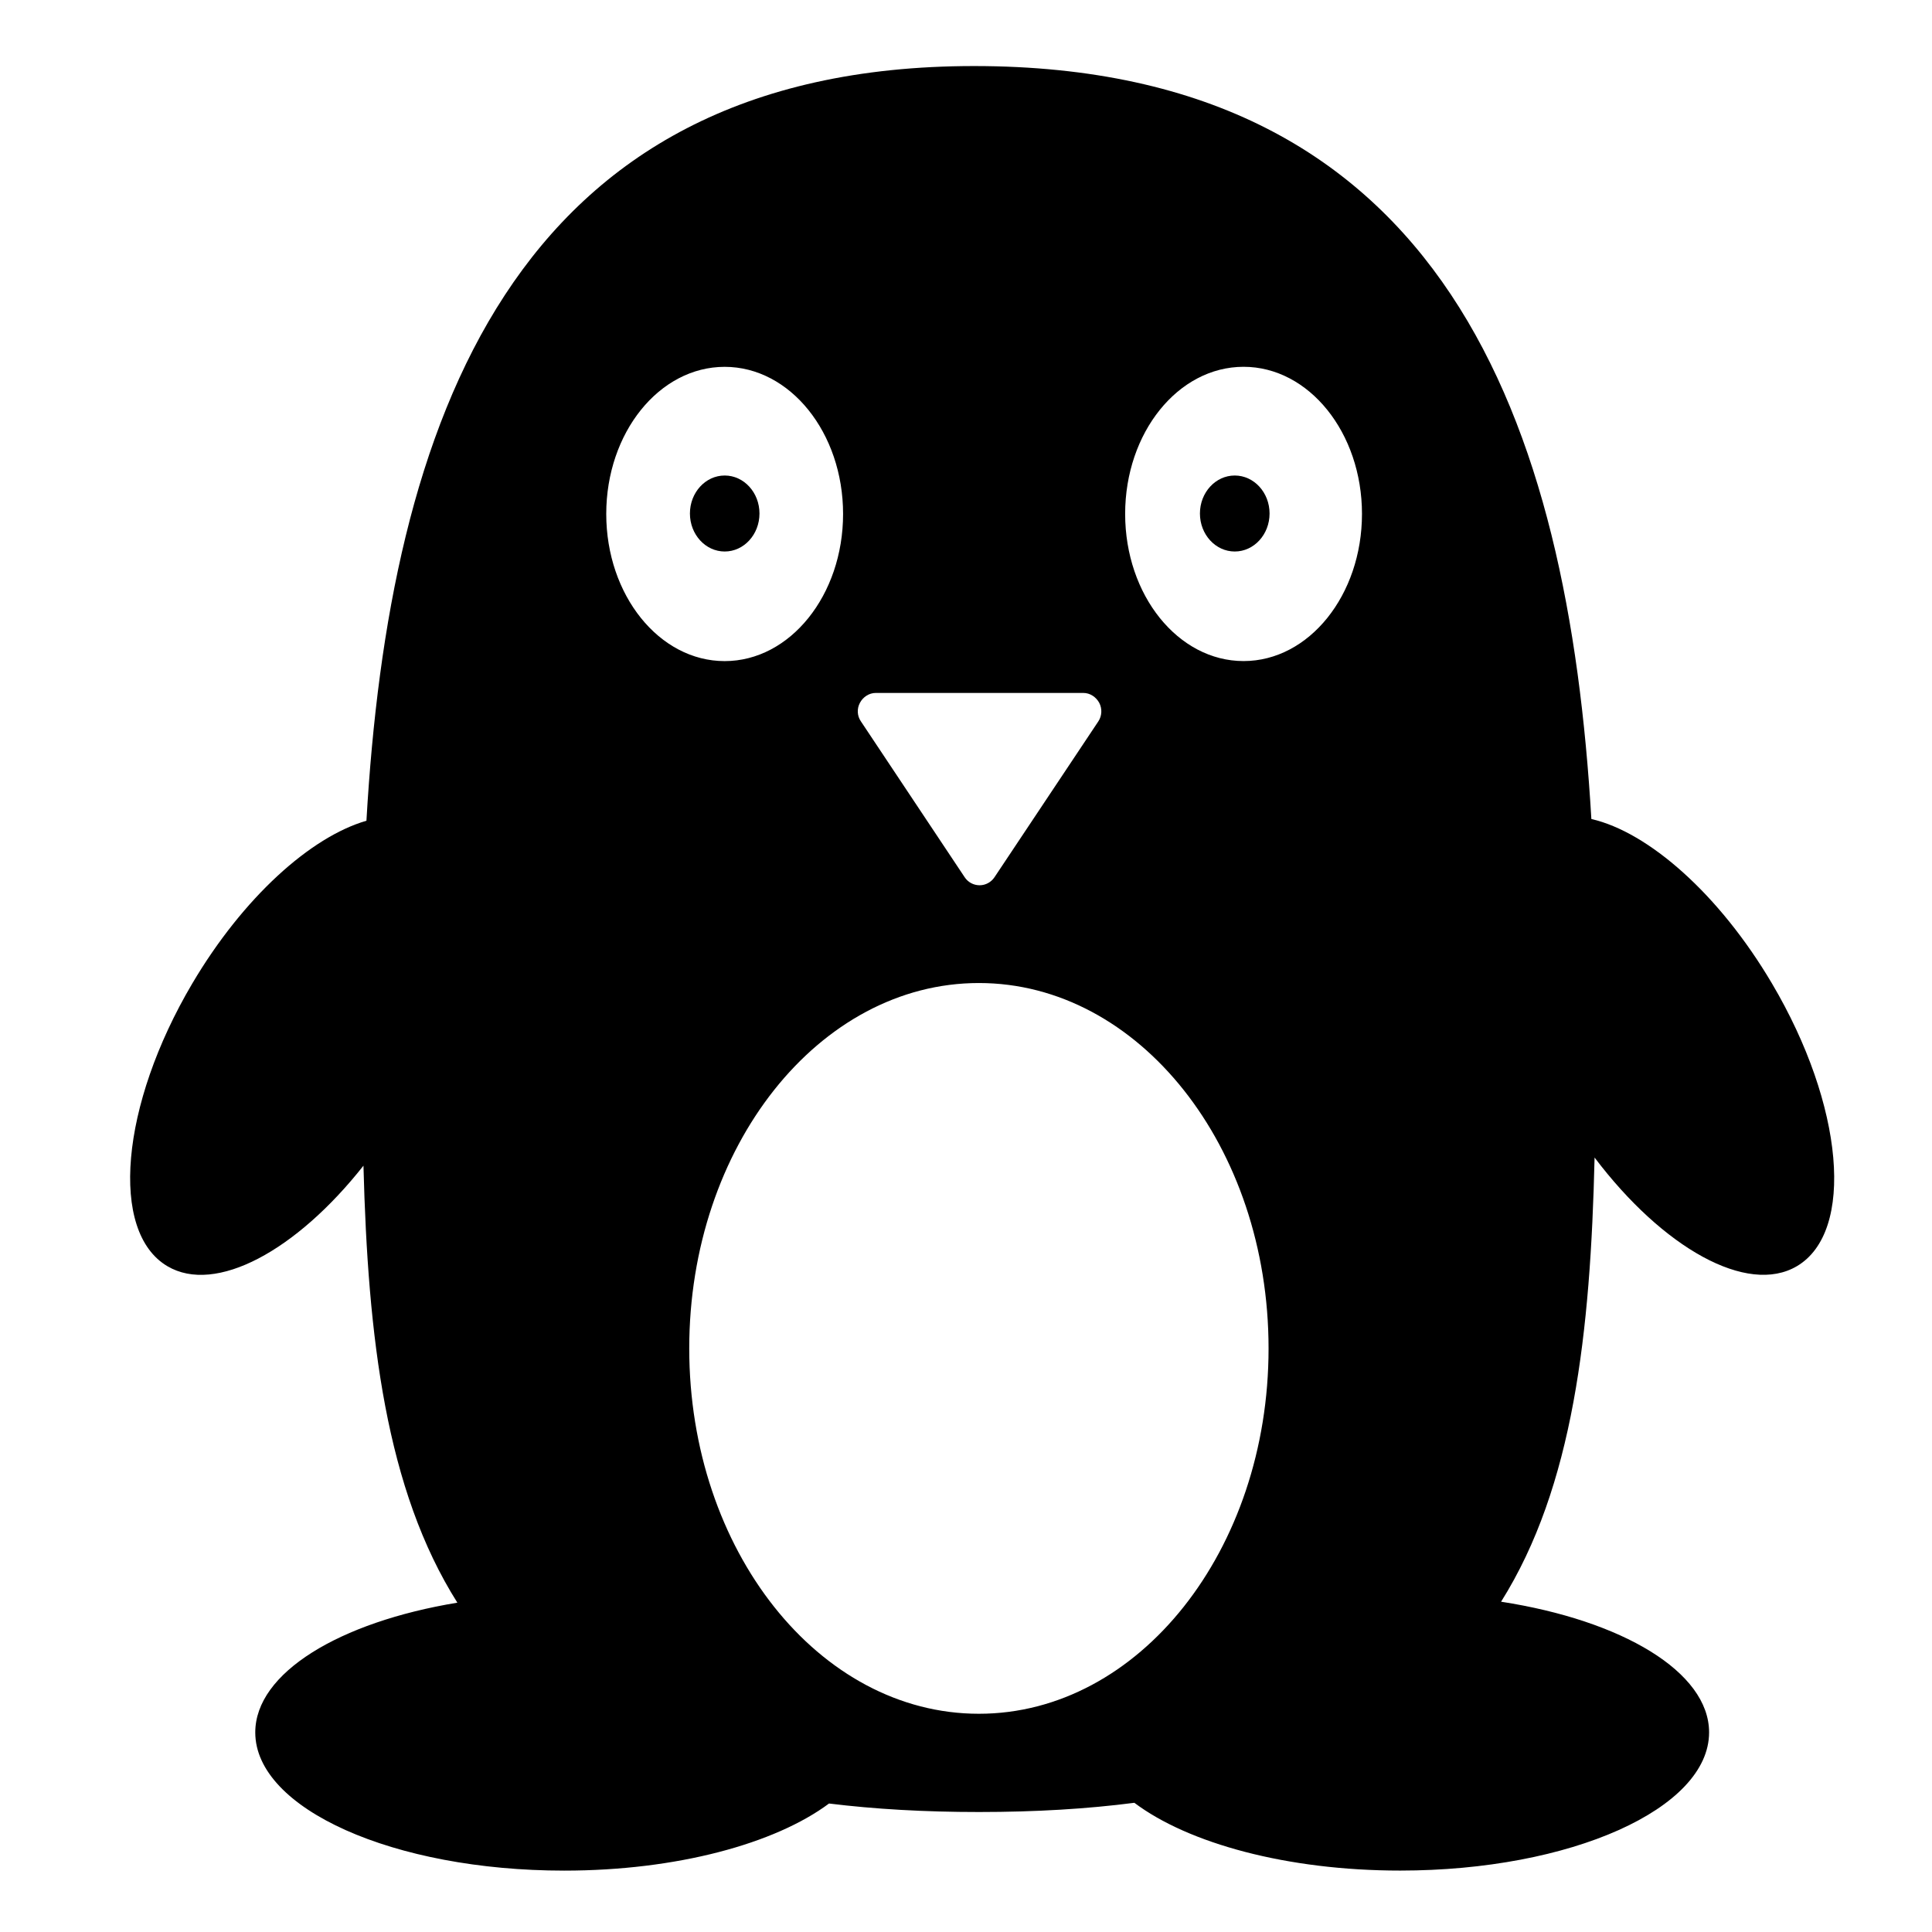 <?xml version="1.0" encoding="utf-8"?>
<!-- Generator: Adobe Illustrator 16.0.0, SVG Export Plug-In . SVG Version: 6.00 Build 0)  -->
<!DOCTYPE svg PUBLIC "-//W3C//DTD SVG 1.1//EN" "http://www.w3.org/Graphics/SVG/1.1/DTD/svg11.dtd">
<svg version="1.1" id="Layer_1" xmlns="http://www.w3.org/2000/svg" xmlns:xlink="http://www.w3.org/1999/xlink" x="0px" y="0px"
	 width="48px" height="48px" viewBox="0 0 48 48" enable-background="new 0 0 48 48" xml:space="preserve">
<g>
	<path d="M44.024,24.434c-1.312-2.222-3.072-3.762-4.487-4.086C38.962,10.542,35.918,1.641,24.2,1.641
		c-11.525,0-14.531,8.926-15.096,18.75c-1.387,0.401-3.064,1.907-4.327,4.044C2.99,27.46,2.714,30.606,4.16,31.459
		c1.196,0.706,3.201-0.382,4.87-2.498c0.111,4.271,0.555,8.044,2.333,10.857c-2.932,0.483-5.021,1.744-5.021,3.224
		c0,1.896,3.436,3.433,7.675,3.433c2.793,0,5.238-0.668,6.58-1.667c1.129,0.139,2.367,0.211,3.726,0.211
		c1.414,0,2.695-0.078,3.86-0.229c1.339,1.008,3.795,1.684,6.604,1.684c4.238,0,7.675-1.537,7.675-3.433
		c0-1.504-2.16-2.782-5.168-3.247c1.795-2.854,2.222-6.692,2.323-11.035c1.698,2.247,3.792,3.427,5.026,2.699
		C46.09,30.606,45.813,27.46,44.024,24.434z M21.365,17.461c0.077-0.146,0.229-0.245,0.392-0.245h5.159
		c0.165,0,0.314,0.099,0.394,0.245c0.077,0.145,0.068,0.325-0.022,0.461l-2.58,3.872c-0.082,0.124-0.222,0.2-0.37,0.2
		c-0.149,0-0.288-0.074-0.37-0.198l-2.58-3.875C21.295,17.786,21.286,17.606,21.365,17.461z M15.062,12.769
		c0-2.019,1.317-3.655,2.942-3.655s2.942,1.637,2.942,3.655s-1.317,3.656-2.942,3.656S15.062,14.787,15.062,12.769z M24.32,42.578
		c-3.974,0-7.196-4.064-7.196-9.077c0-5.014,3.223-9.078,7.196-9.078c3.975,0,7.197,4.064,7.197,9.078
		C31.518,38.514,28.295,42.578,24.32,42.578z M30.896,16.424c-1.626,0-2.942-1.637-2.942-3.656s1.316-3.655,2.942-3.655
		c1.624,0,2.942,1.637,2.942,3.655S32.521,16.424,30.896,16.424z"/>
	<ellipse cx="18.005" cy="12.758" rx="0.864" ry="0.944"/>
	<ellipse cx="30.677" cy="12.758" rx="0.865" ry="0.944"/>
</g>
</svg>
